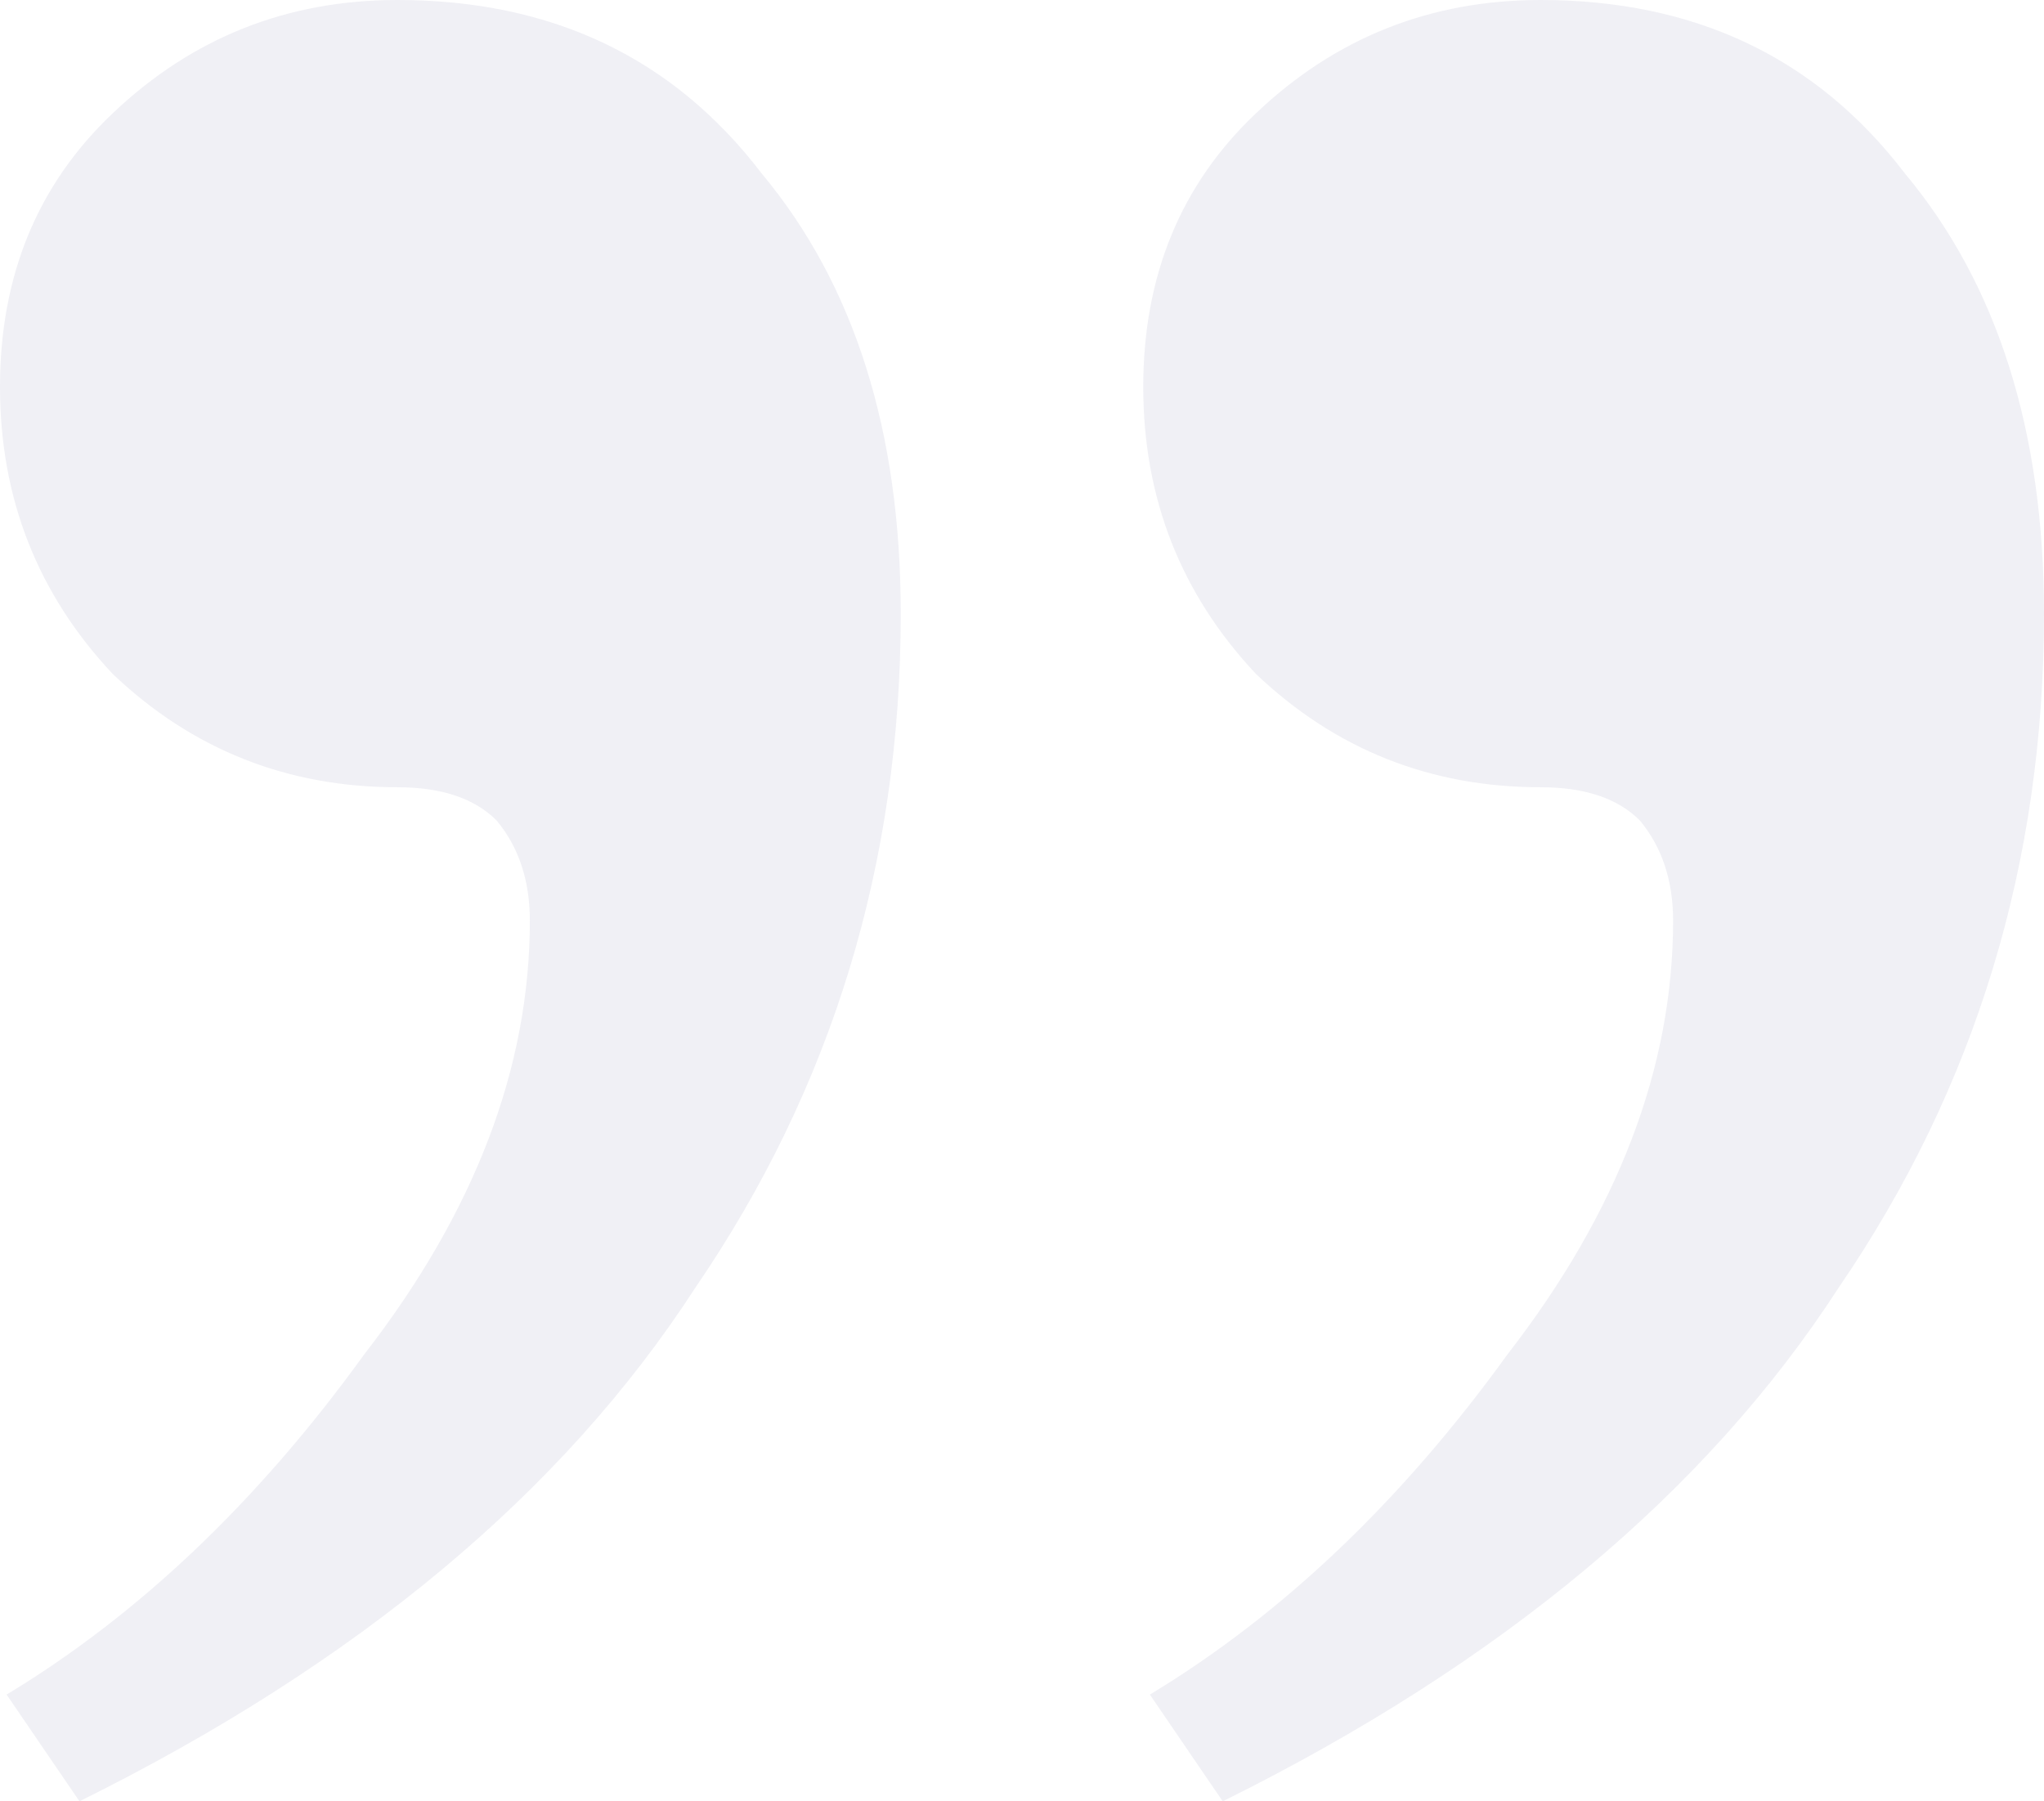 <svg width="59" height="52" viewBox="0 0 59 52" fill="none" xmlns="http://www.w3.org/2000/svg">
<path d="M33.191 48.919C37.015 46.607 40.456 43.333 43.515 39.096C46.701 34.988 48.294 30.815 48.294 26.578C48.294 25.422 47.975 24.459 47.338 23.689C46.701 23.047 45.745 22.726 44.471 22.726C41.284 22.726 38.544 21.635 36.25 19.452C34.083 17.141 33 14.38 33 11.17C33 7.96 34.083 5.328 36.25 3.274C38.544 1.091 41.284 0 44.471 0C48.931 0 52.436 1.669 54.985 5.007C57.662 8.217 59 12.454 59 17.718C59 24.909 57.025 31.393 53.074 37.17C49.25 43.077 43.324 48.02 35.294 52L33.191 48.919Z" fill="#050F58" fill-opacity="0.06"/>
<path d="M0.191 48.919C4.015 46.607 7.456 43.333 10.515 39.096C13.701 34.988 15.294 30.815 15.294 26.578C15.294 25.422 14.976 24.459 14.338 23.689C13.701 23.047 12.745 22.726 11.471 22.726C8.284 22.726 5.544 21.635 3.25 19.452C1.083 17.141 0 14.38 0 11.17C0 7.96 1.083 5.328 3.25 3.274C5.544 1.091 8.284 0 11.471 0C15.931 0 19.436 1.669 21.985 5.007C24.662 8.217 26 12.454 26 17.718C26 24.909 24.024 31.393 20.073 37.17C16.25 43.077 10.323 48.02 2.294 52L0.191 48.919Z" fill="#050F58" fill-opacity="0.06"/>
</svg>
